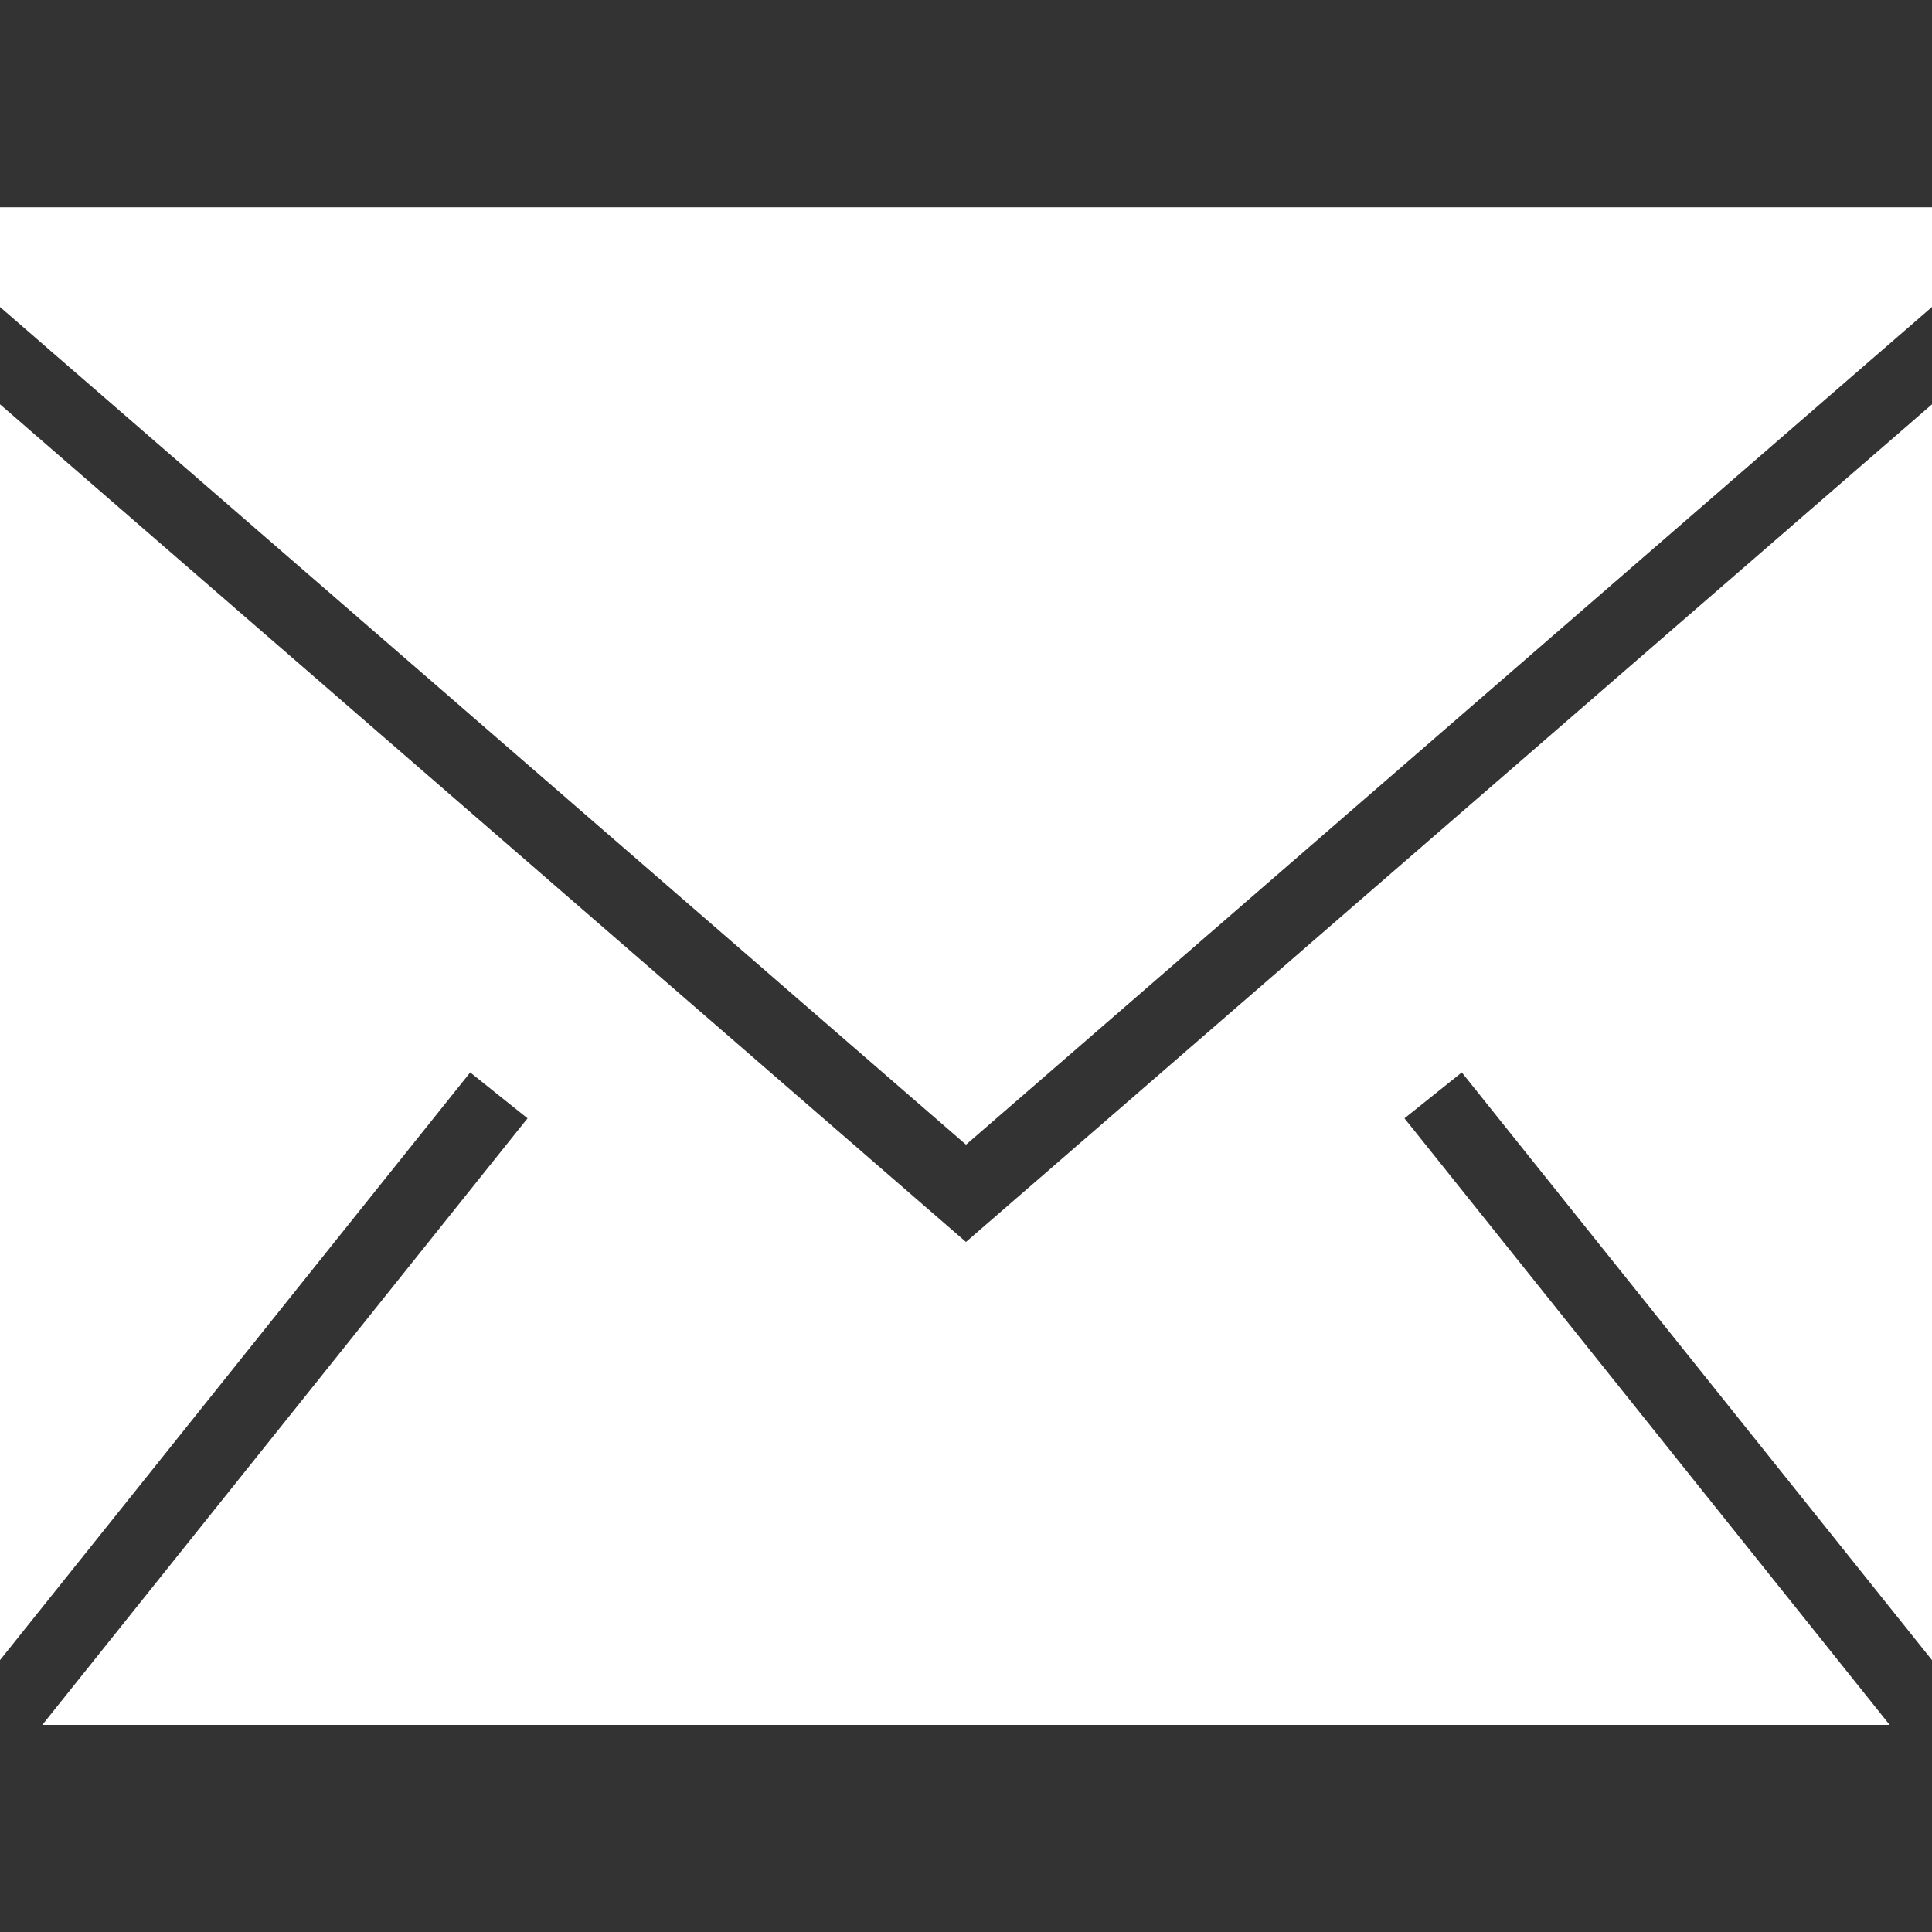<svg width="48" height="48" viewBox="0 0 48 48" fill="none" xmlns="http://www.w3.org/2000/svg">
<rect x="0" y="0" width="48" height="48" fill="#333333" stroke="none"/>
<g clip-path="url(#clip0_29_6)">
<path fill-rule="evenodd" clip-rule="evenodd" d="M48 10.707V40.445L36.396 25.941L34.191 27.706L45.908 42.354H2.092L13.809 27.706L11.604 25.941L0 40.445V10.707L23.999 31.518L48 10.707ZM47.998 5.65V6.966L24 27.777L0.001 6.966V5.65H47.998Z" fill="white" stroke="white"/>
</g>
<defs>
<clipPath id="clip0_29_6">
<rect width="48" height="48" fill="white"/>
</clipPath>
</defs>
</svg>
